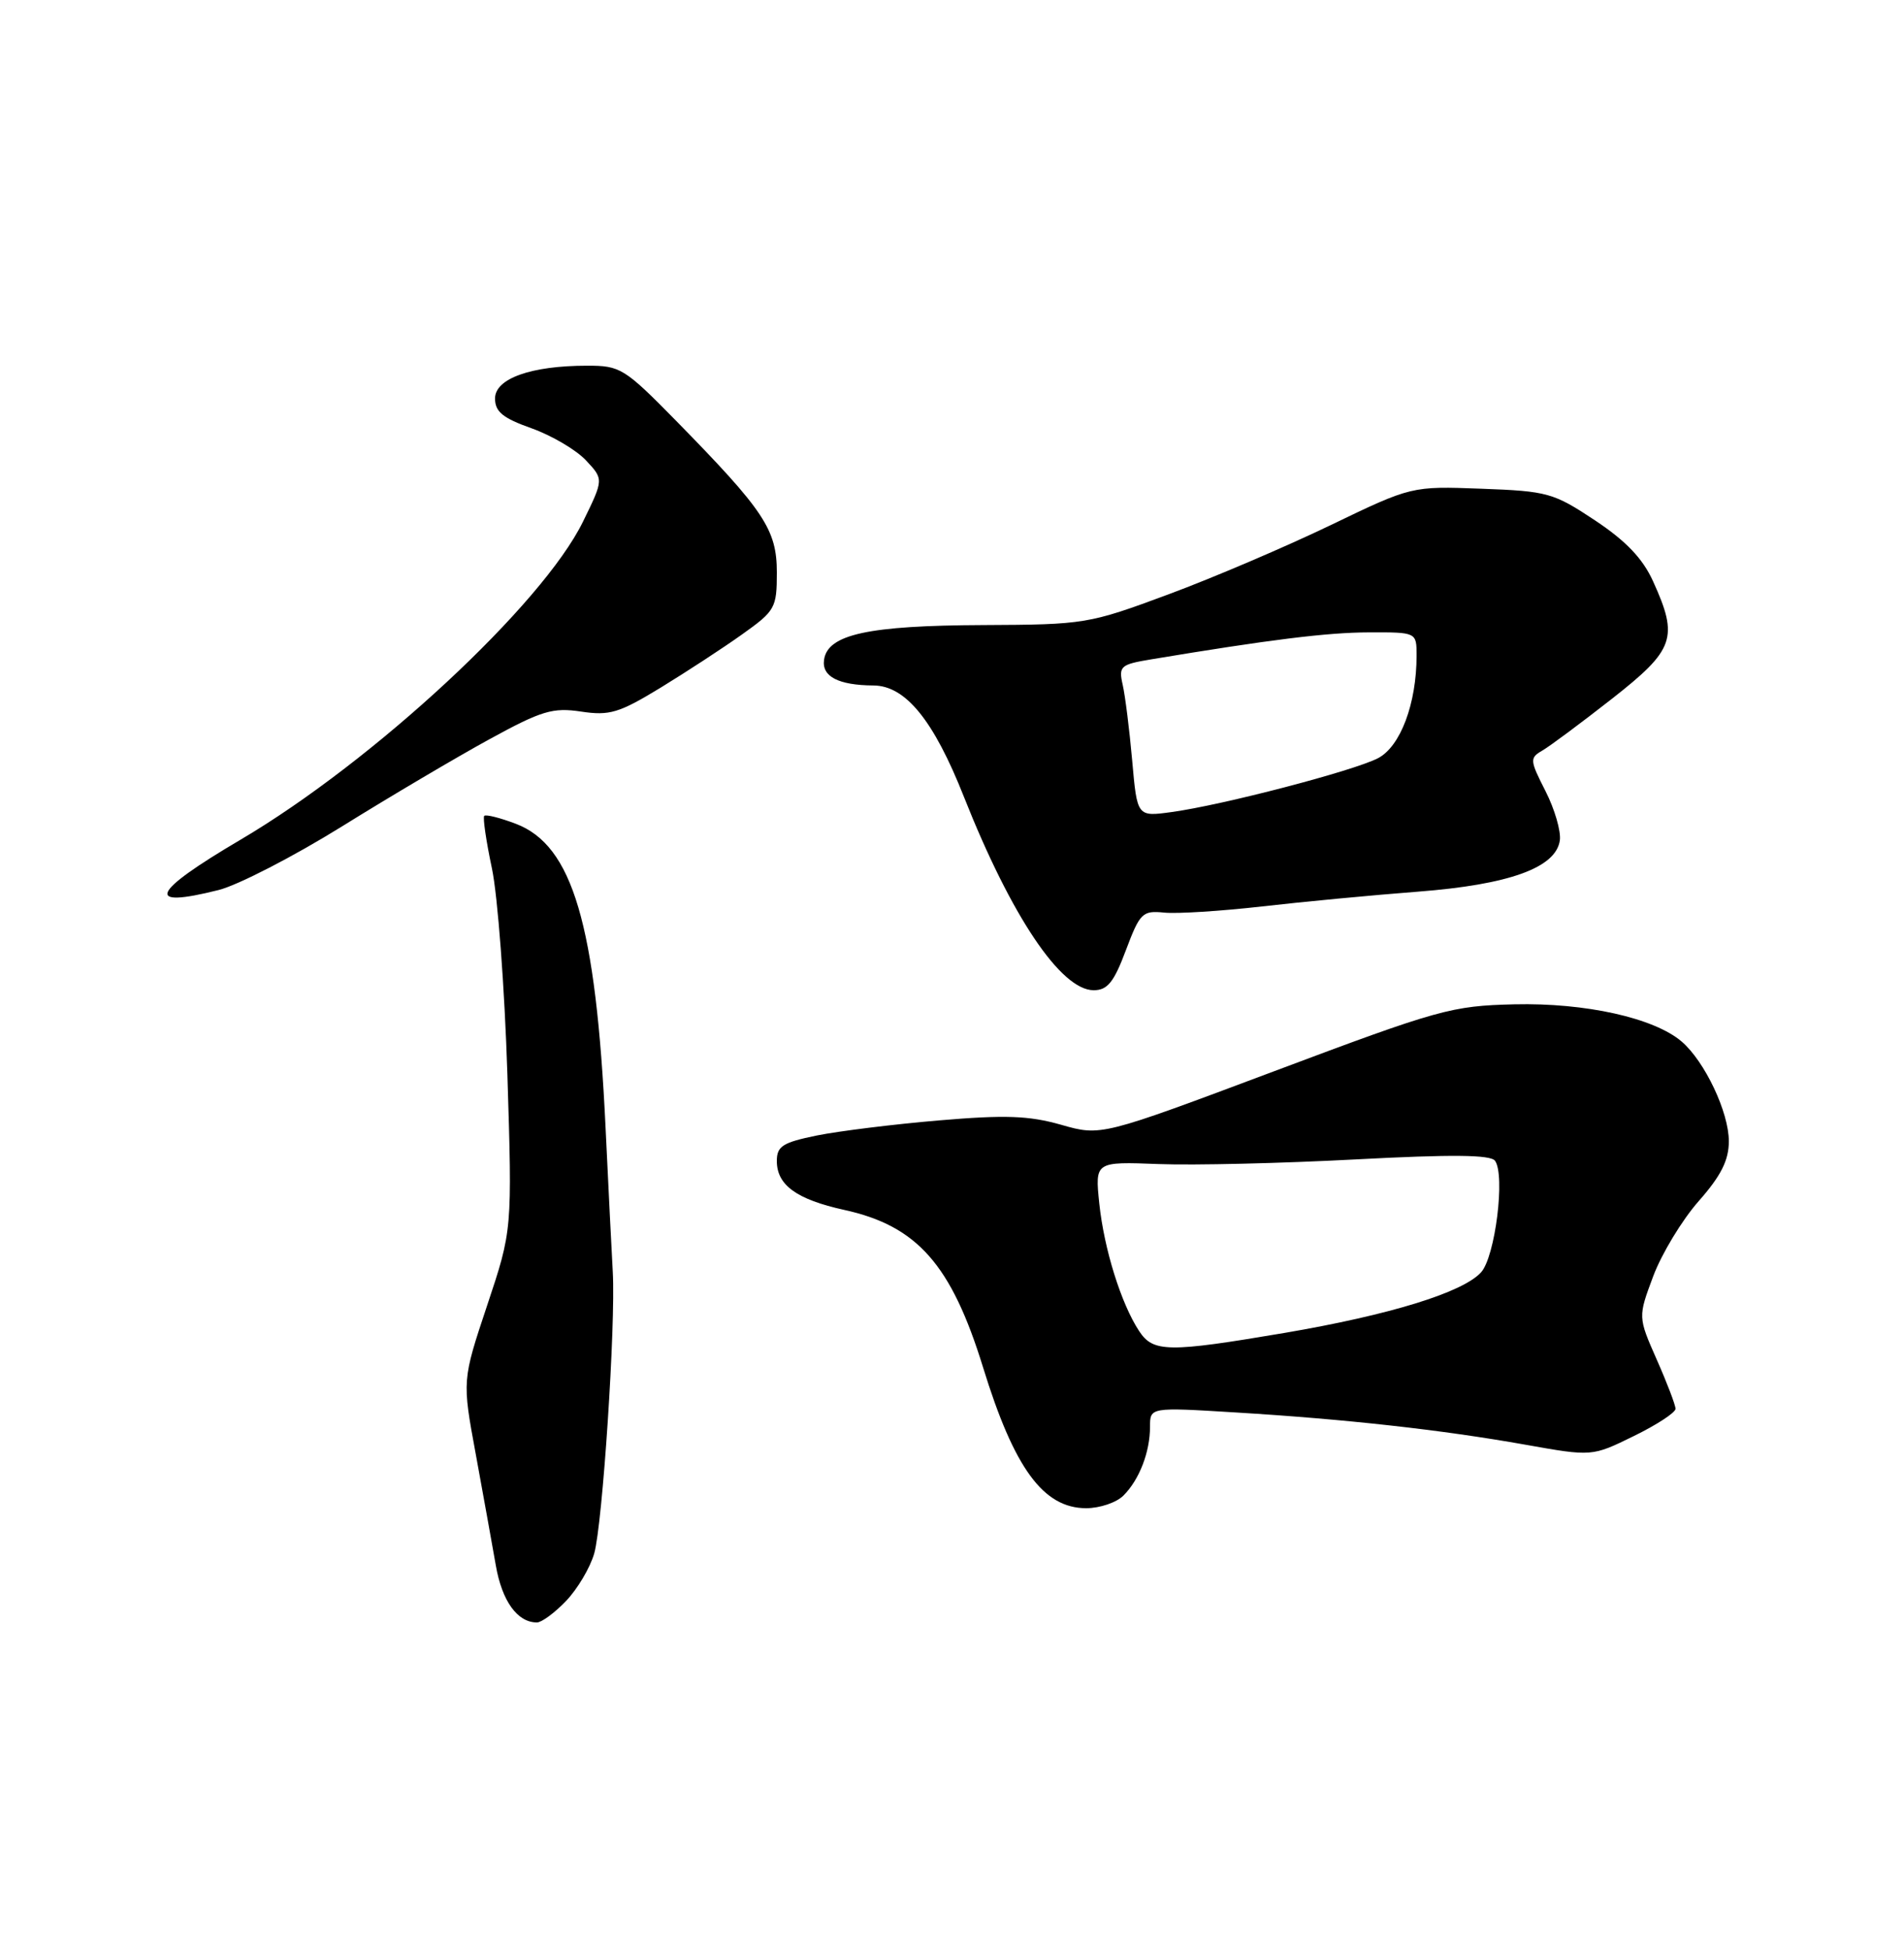 <?xml version="1.0" encoding="UTF-8" standalone="no"?>
<!DOCTYPE svg PUBLIC "-//W3C//DTD SVG 1.1//EN" "http://www.w3.org/Graphics/SVG/1.1/DTD/svg11.dtd" >
<svg xmlns="http://www.w3.org/2000/svg" xmlns:xlink="http://www.w3.org/1999/xlink" version="1.1" viewBox="0 0 250 256">
 <g >
 <path fill="currentColor"
d=" M 74.33 210.17 C 75.82 208.62 77.48 205.82 78.02 203.95 C 79.12 200.11 80.85 173.88 80.46 167.00 C 80.32 164.53 79.89 155.97 79.51 148.00 C 78.24 121.32 75.18 110.98 67.73 108.15 C 65.65 107.36 63.79 106.89 63.58 107.11 C 63.38 107.32 63.83 110.42 64.59 114.00 C 65.35 117.58 66.26 129.72 66.62 141.00 C 67.26 161.50 67.26 161.50 63.97 171.36 C 60.68 181.22 60.68 181.22 62.46 190.86 C 63.43 196.16 64.62 202.75 65.10 205.50 C 65.91 210.19 67.93 213.00 70.50 213.00 C 71.12 213.00 72.84 211.73 74.33 210.17 Z  M 147.51 196.34 C 149.60 194.26 151.00 190.62 151.00 187.31 C 151.00 184.74 151.00 184.74 162.25 185.43 C 176.71 186.31 189.25 187.70 200.27 189.66 C 209.04 191.22 209.04 191.22 214.52 188.53 C 217.53 187.06 220.00 185.45 220.00 184.95 C 220.00 184.46 218.89 181.55 217.53 178.48 C 215.07 172.90 215.07 172.90 217.07 167.55 C 218.17 164.61 220.85 160.18 223.03 157.70 C 225.98 154.36 227.00 152.32 227.00 149.83 C 227.00 146.01 223.85 139.36 220.81 136.74 C 217.19 133.64 208.19 131.63 198.82 131.85 C 190.60 132.05 188.96 132.50 167.36 140.61 C 144.57 149.16 144.57 149.16 139.32 147.66 C 135.11 146.46 131.96 146.35 123.29 147.09 C 117.36 147.59 110.14 148.49 107.25 149.07 C 102.77 149.99 102.00 150.47 102.00 152.42 C 102.00 155.58 104.59 157.46 110.85 158.84 C 120.44 160.94 124.92 166.03 129.08 179.52 C 133.16 192.76 136.99 198.00 142.62 198.00 C 144.40 198.00 146.60 197.26 147.51 196.34 Z  M 147.83 124.75 C 149.68 119.84 150.01 119.52 152.87 119.81 C 154.55 119.98 160.33 119.61 165.71 119.00 C 171.10 118.38 180.30 117.51 186.17 117.06 C 198.15 116.14 204.30 113.92 204.81 110.33 C 204.98 109.13 204.13 106.22 202.93 103.86 C 200.86 99.80 200.83 99.51 202.52 98.53 C 203.49 97.97 207.60 94.91 211.65 91.74 C 219.89 85.28 220.43 83.74 217.05 76.31 C 215.70 73.33 213.50 71.02 209.42 68.31 C 203.98 64.70 203.20 64.48 194.51 64.16 C 185.34 63.82 185.34 63.82 174.70 68.95 C 168.84 71.77 159.25 75.87 153.39 78.04 C 142.94 81.92 142.43 82.00 129.11 82.06 C 114.00 82.12 108.67 83.28 108.20 86.62 C 107.88 88.81 110.09 89.96 114.67 89.99 C 118.90 90.01 122.59 94.55 126.57 104.62 C 132.77 120.27 139.30 130.00 143.60 130.00 C 145.41 130.00 146.26 128.95 147.83 124.75 Z  M 28.72 116.84 C 31.25 116.20 38.53 112.45 44.91 108.49 C 51.28 104.53 60.00 99.38 64.28 97.04 C 71.13 93.29 72.58 92.86 76.31 93.42 C 80.04 93.98 81.29 93.60 86.74 90.28 C 90.14 88.20 94.97 85.05 97.46 83.27 C 101.79 80.19 102.00 79.81 102.00 75.16 C 102.00 69.53 100.35 67.05 88.78 55.25 C 81.99 48.34 81.45 48.00 77.08 48.01 C 69.72 48.01 65.00 49.70 65.00 52.31 C 65.00 54.06 66.02 54.89 69.80 56.23 C 72.43 57.17 75.65 59.06 76.93 60.43 C 79.27 62.92 79.27 62.92 76.55 68.48 C 71.23 79.36 49.06 99.94 31.58 110.24 C 19.80 117.18 18.88 119.32 28.72 116.84 Z  M 149.56 174.73 C 147.20 171.13 144.97 163.98 144.34 158.01 C 143.77 152.50 143.77 152.50 152.13 152.82 C 156.74 153.00 168.38 152.72 178.00 152.21 C 190.65 151.54 195.72 151.59 196.30 152.39 C 197.66 154.28 196.33 164.98 194.47 167.03 C 192.07 169.68 182.49 172.63 168.65 174.99 C 153.36 177.58 151.41 177.56 149.56 174.73 Z  M 148.66 99.86 C 148.30 95.81 147.74 91.33 147.41 89.89 C 146.86 87.46 147.12 87.23 151.16 86.56 C 166.66 83.98 174.26 83.03 179.75 83.02 C 186.00 83.00 186.00 83.00 186.00 86.06 C 186.00 92.38 183.88 98.01 180.93 99.54 C 177.70 101.21 160.50 105.70 153.82 106.61 C 149.31 107.23 149.31 107.23 148.66 99.86 Z "/>
</g>
</svg>